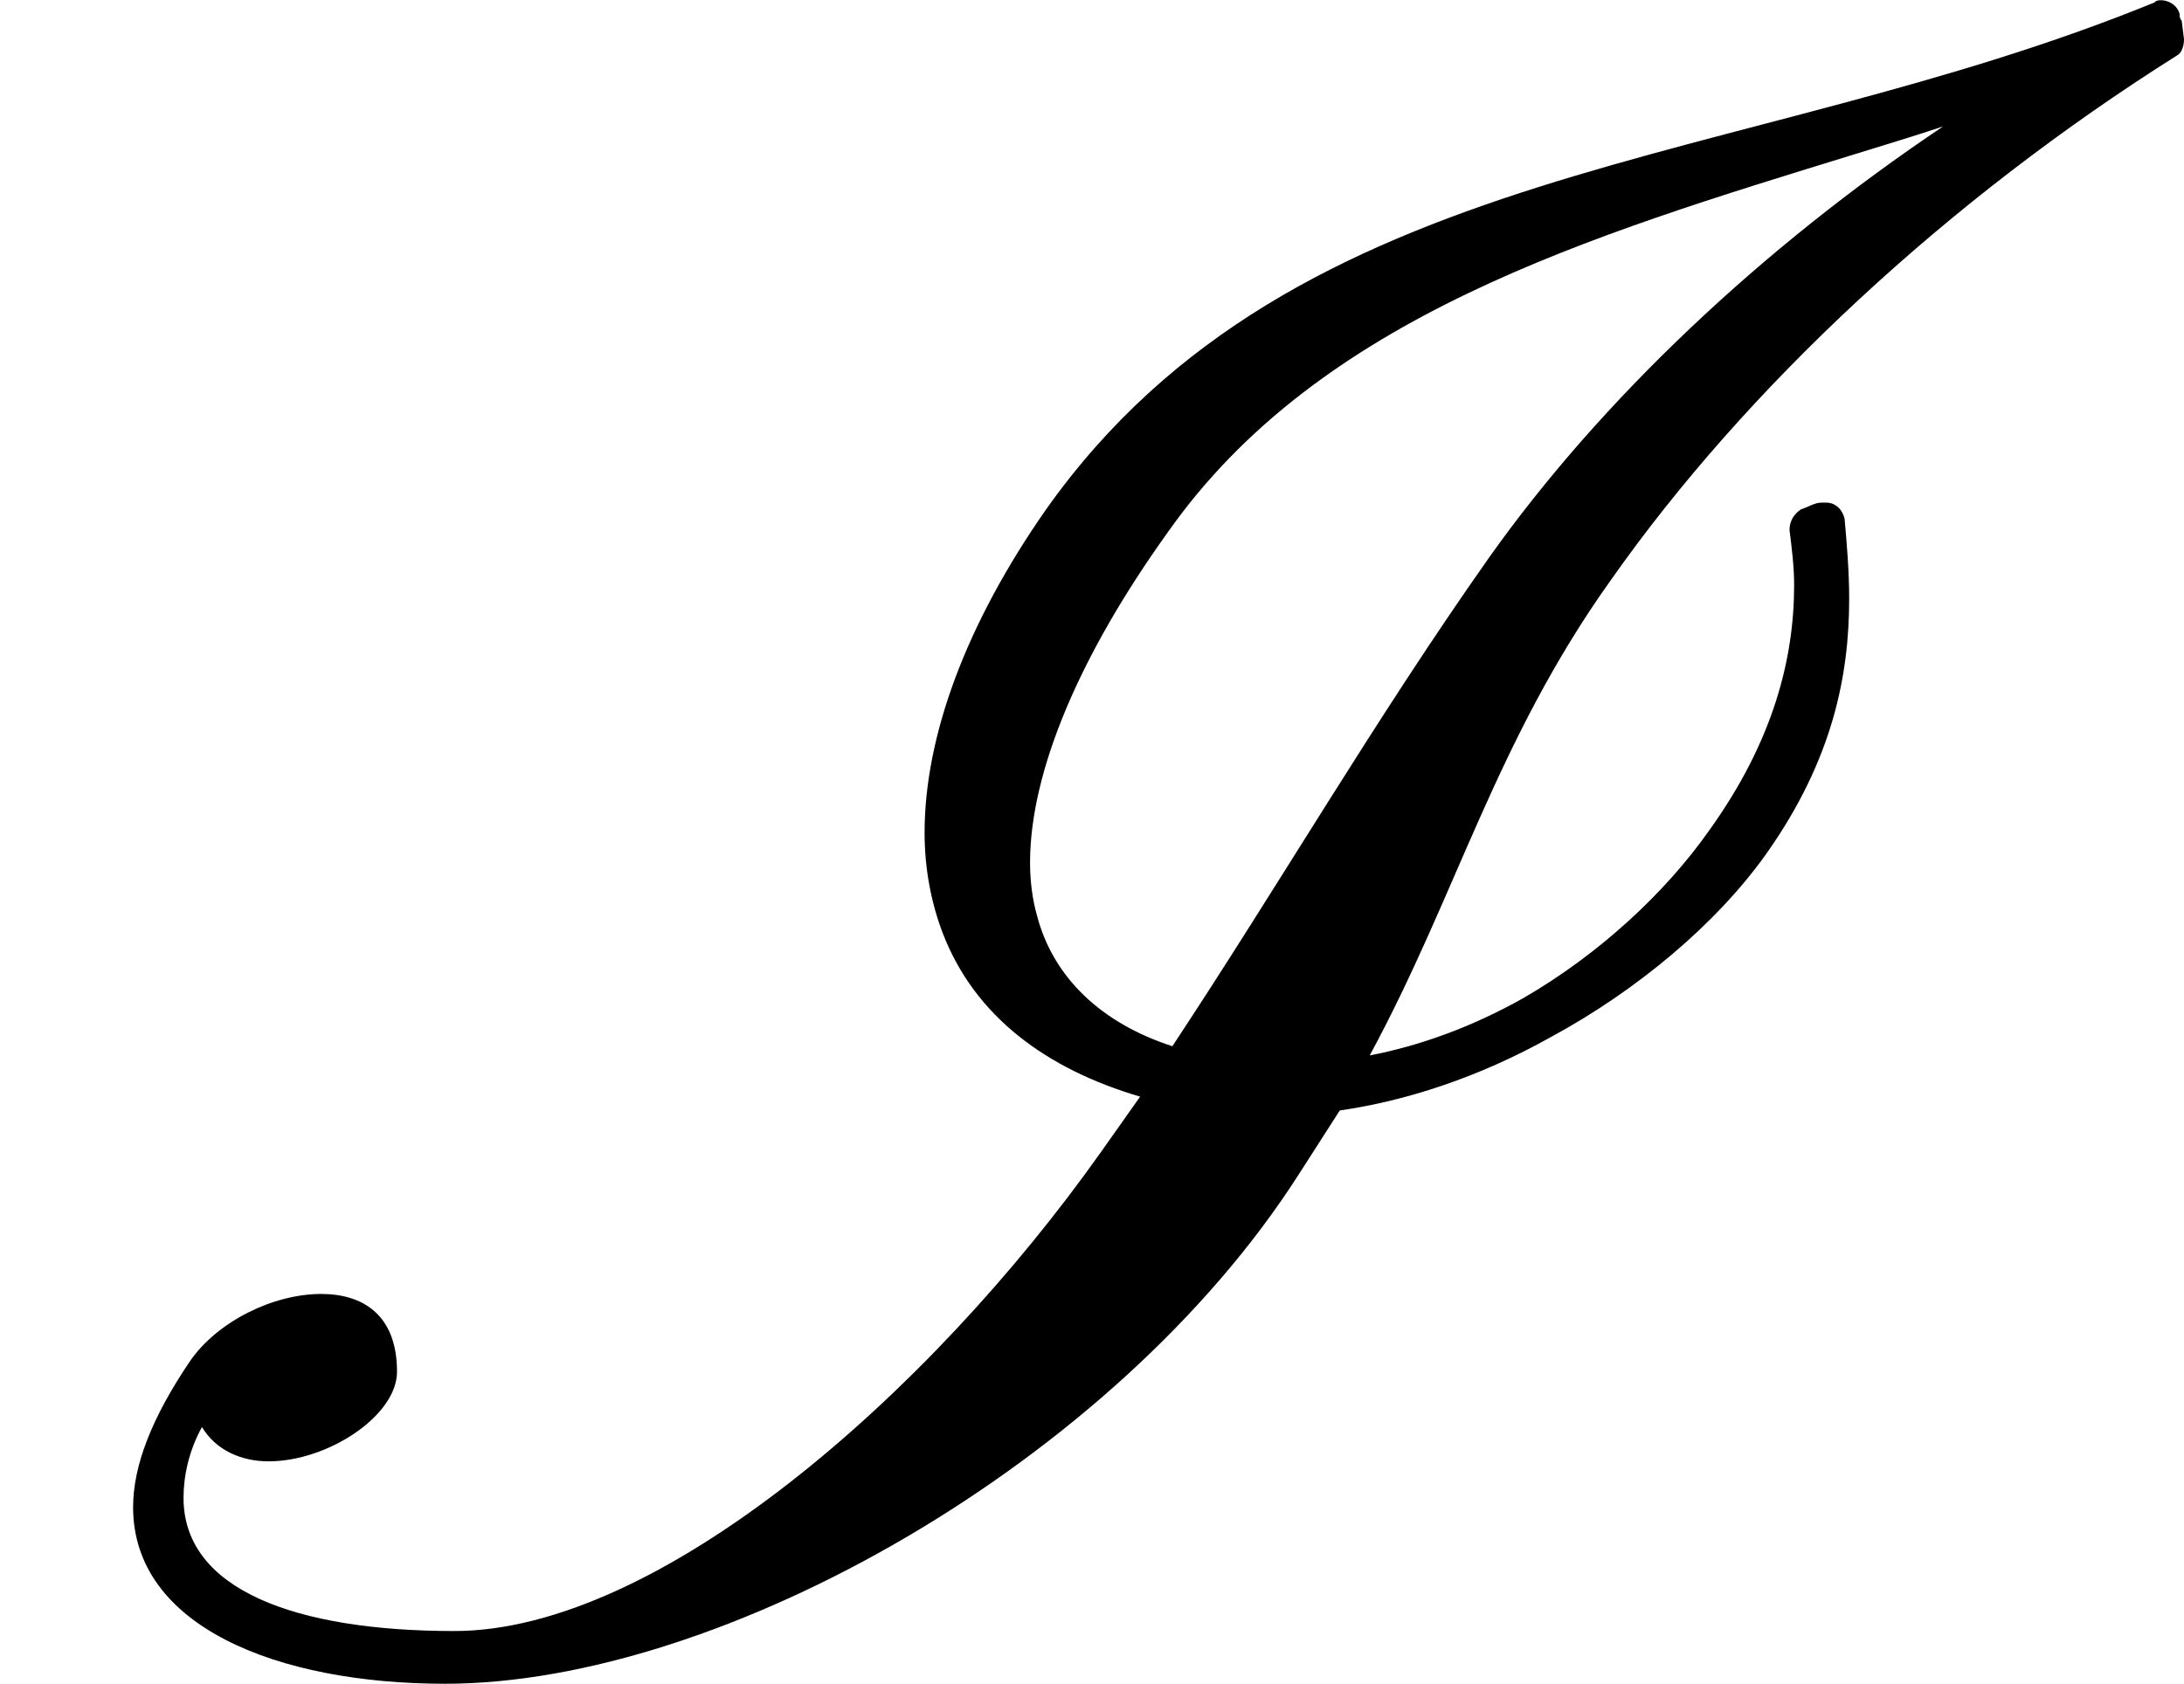 <?xml version='1.0' encoding='UTF-8'?>
<!-- This file was generated by dvisvgm 2.9.1 -->
<svg version='1.1' xmlns='http://www.w3.org/2000/svg' xmlns:xlink='http://www.w3.org/1999/xlink' viewBox='76.712 55.621 9.484 7.313'>
<defs>
<path id='g0-73' d='M6.466-4.722C5.968-4.015 5.559-3.308 5.091-2.6C4.782-2.7 4.573-2.899 4.503-3.168C4.483-3.238 4.473-3.318 4.473-3.397C4.473-3.796 4.692-4.304 5.071-4.832C5.729-5.768 6.894-6.117 8.06-6.476C8.189-6.516 8.319-6.555 8.438-6.595C7.651-6.067 6.954-5.41 6.466-4.722ZM6.994-4.623C7.582-5.46 8.458-6.276 9.455-6.904C9.474-6.914 9.484-6.944 9.484-6.974L9.474-7.054C9.465-7.064 9.465-7.073 9.465-7.083C9.455-7.123 9.415-7.143 9.385-7.143C9.375-7.143 9.365-7.143 9.355-7.133C7.552-6.396 5.629-6.466 4.543-4.932C4.194-4.433 4.015-3.945 4.015-3.527C4.015-3.367 4.045-3.218 4.095-3.088C4.234-2.73 4.543-2.501 4.951-2.381L4.782-2.142C4.035-1.086 2.859-.06 1.973-.06C1.285-.06 .797-.239 .797-.638C.797-.727 .817-.837 .877-.946C.936-.847 1.046-.797 1.166-.797C1.425-.797 1.724-.996 1.724-1.186C1.724-1.435 1.574-1.524 1.395-1.524C1.186-1.524 .946-1.405 .827-1.235C.658-.986 .578-.777 .578-.598C.578-.08 1.205 .169 1.933 .169C3.138 .169 4.842-.797 5.639-2.042L5.818-2.321C6.097-2.361 6.416-2.461 6.735-2.64C7.103-2.839 7.452-3.128 7.671-3.437C7.96-3.846 8.03-4.214 8.03-4.543C8.03-4.663 8.02-4.782 8.01-4.892C8-4.932 7.97-4.961 7.93-4.961H7.91C7.88-4.961 7.851-4.941 7.821-4.932C7.791-4.912 7.771-4.882 7.771-4.842C7.781-4.762 7.791-4.682 7.791-4.603C7.791-4.284 7.701-3.925 7.422-3.537C7.233-3.268 6.944-2.999 6.615-2.809C6.386-2.68 6.157-2.6 5.948-2.56C6.326-3.258 6.496-3.925 6.994-4.623Z'/>
</defs>
<g id="Guides">
  <g id="H-reference" style="fill:#27AAE1;stroke:none;" transform="matrix(1 0 0 1 339 696)">
   <path d="M 54.932 0 L 57.666 0 L 30.566 -70.459 L 28.076 -70.459 L 0.977 0 L 3.662 0 L 12.94 -24.463 L 45.703 -24.463 Z M 29.199 -67.09 L 29.443 -67.09 L 44.824 -26.709 L 13.818 -26.709 Z"/>
  </g>
  <line id="Baseline-S" style="fill:none;stroke:#27AAE1;opacity:1;stroke-width:0.577;" x1="263" x2="3036" y1="696" y2="696"/>
  <line id="Capline-S" style="fill:none;stroke:#27AAE1;opacity:1;stroke-width:0.577;" x1="263" x2="3036" y1="625.541" y2="625.541"/>
  <g id="H-reference" style="fill:#27AAE1;stroke:none;" transform="matrix(1 0 0 1 339 1126)">
   <path d="M 54.932 0 L 57.666 0 L 30.566 -70.459 L 28.076 -70.459 L 0.977 0 L 3.662 0 L 12.94 -24.463 L 45.703 -24.463 Z M 29.199 -67.09 L 29.443 -67.09 L 44.824 -26.709 L 13.818 -26.709 Z"/>
  </g>
  <line id="Baseline-M" style="fill:none;stroke:#27AAE1;opacity:1;stroke-width:0.577;" x1="263" x2="3036" y1="1126" y2="1126"/>
  <line id="Capline-M" style="fill:none;stroke:#27AAE1;opacity:1;stroke-width:0.577;" x1="263" x2="3036" y1="1055.54" y2="1055.54"/>
  <g id="H-reference" style="fill:#27AAE1;stroke:none;" transform="matrix(1 0 0 1 339 1556)">
   <path d="M 54.932 0 L 57.666 0 L 30.566 -70.459 L 28.076 -70.459 L 0.977 0 L 3.662 0 L 12.94 -24.463 L 45.703 -24.463 Z M 29.199 -67.09 L 29.443 -67.09 L 44.824 -26.709 L 13.818 -26.709 Z"/>
  </g>
  <line id="Baseline-L" style="fill:none;stroke:#27AAE1;opacity:1;stroke-width:0.577;" x1="263" x2="3036" y1="1556" y2="1556"/>
  <line id="Capline-L" style="fill:none;stroke:#27AAE1;opacity:1;stroke-width:0.577;" x1="263" x2="3036" y1="1485.54" y2="1485.54"/>
  <rect height="119.336" id="left-margin" style="fill:#00AEEF;stroke:none;opacity:0.4;" width="12.451" x="1394.06" y="1030.79"/>
  <rect height="119.336" id="right-margin" style="fill:#00AEEF;stroke:none;opacity:0.4;" width="12.451" x="1493.18" y="1030.79"/>
</g>
<g id='Regular-M'>
<use x='76.712' y='62.765' xlink:href='#g0-73'/>
</g>
</svg>